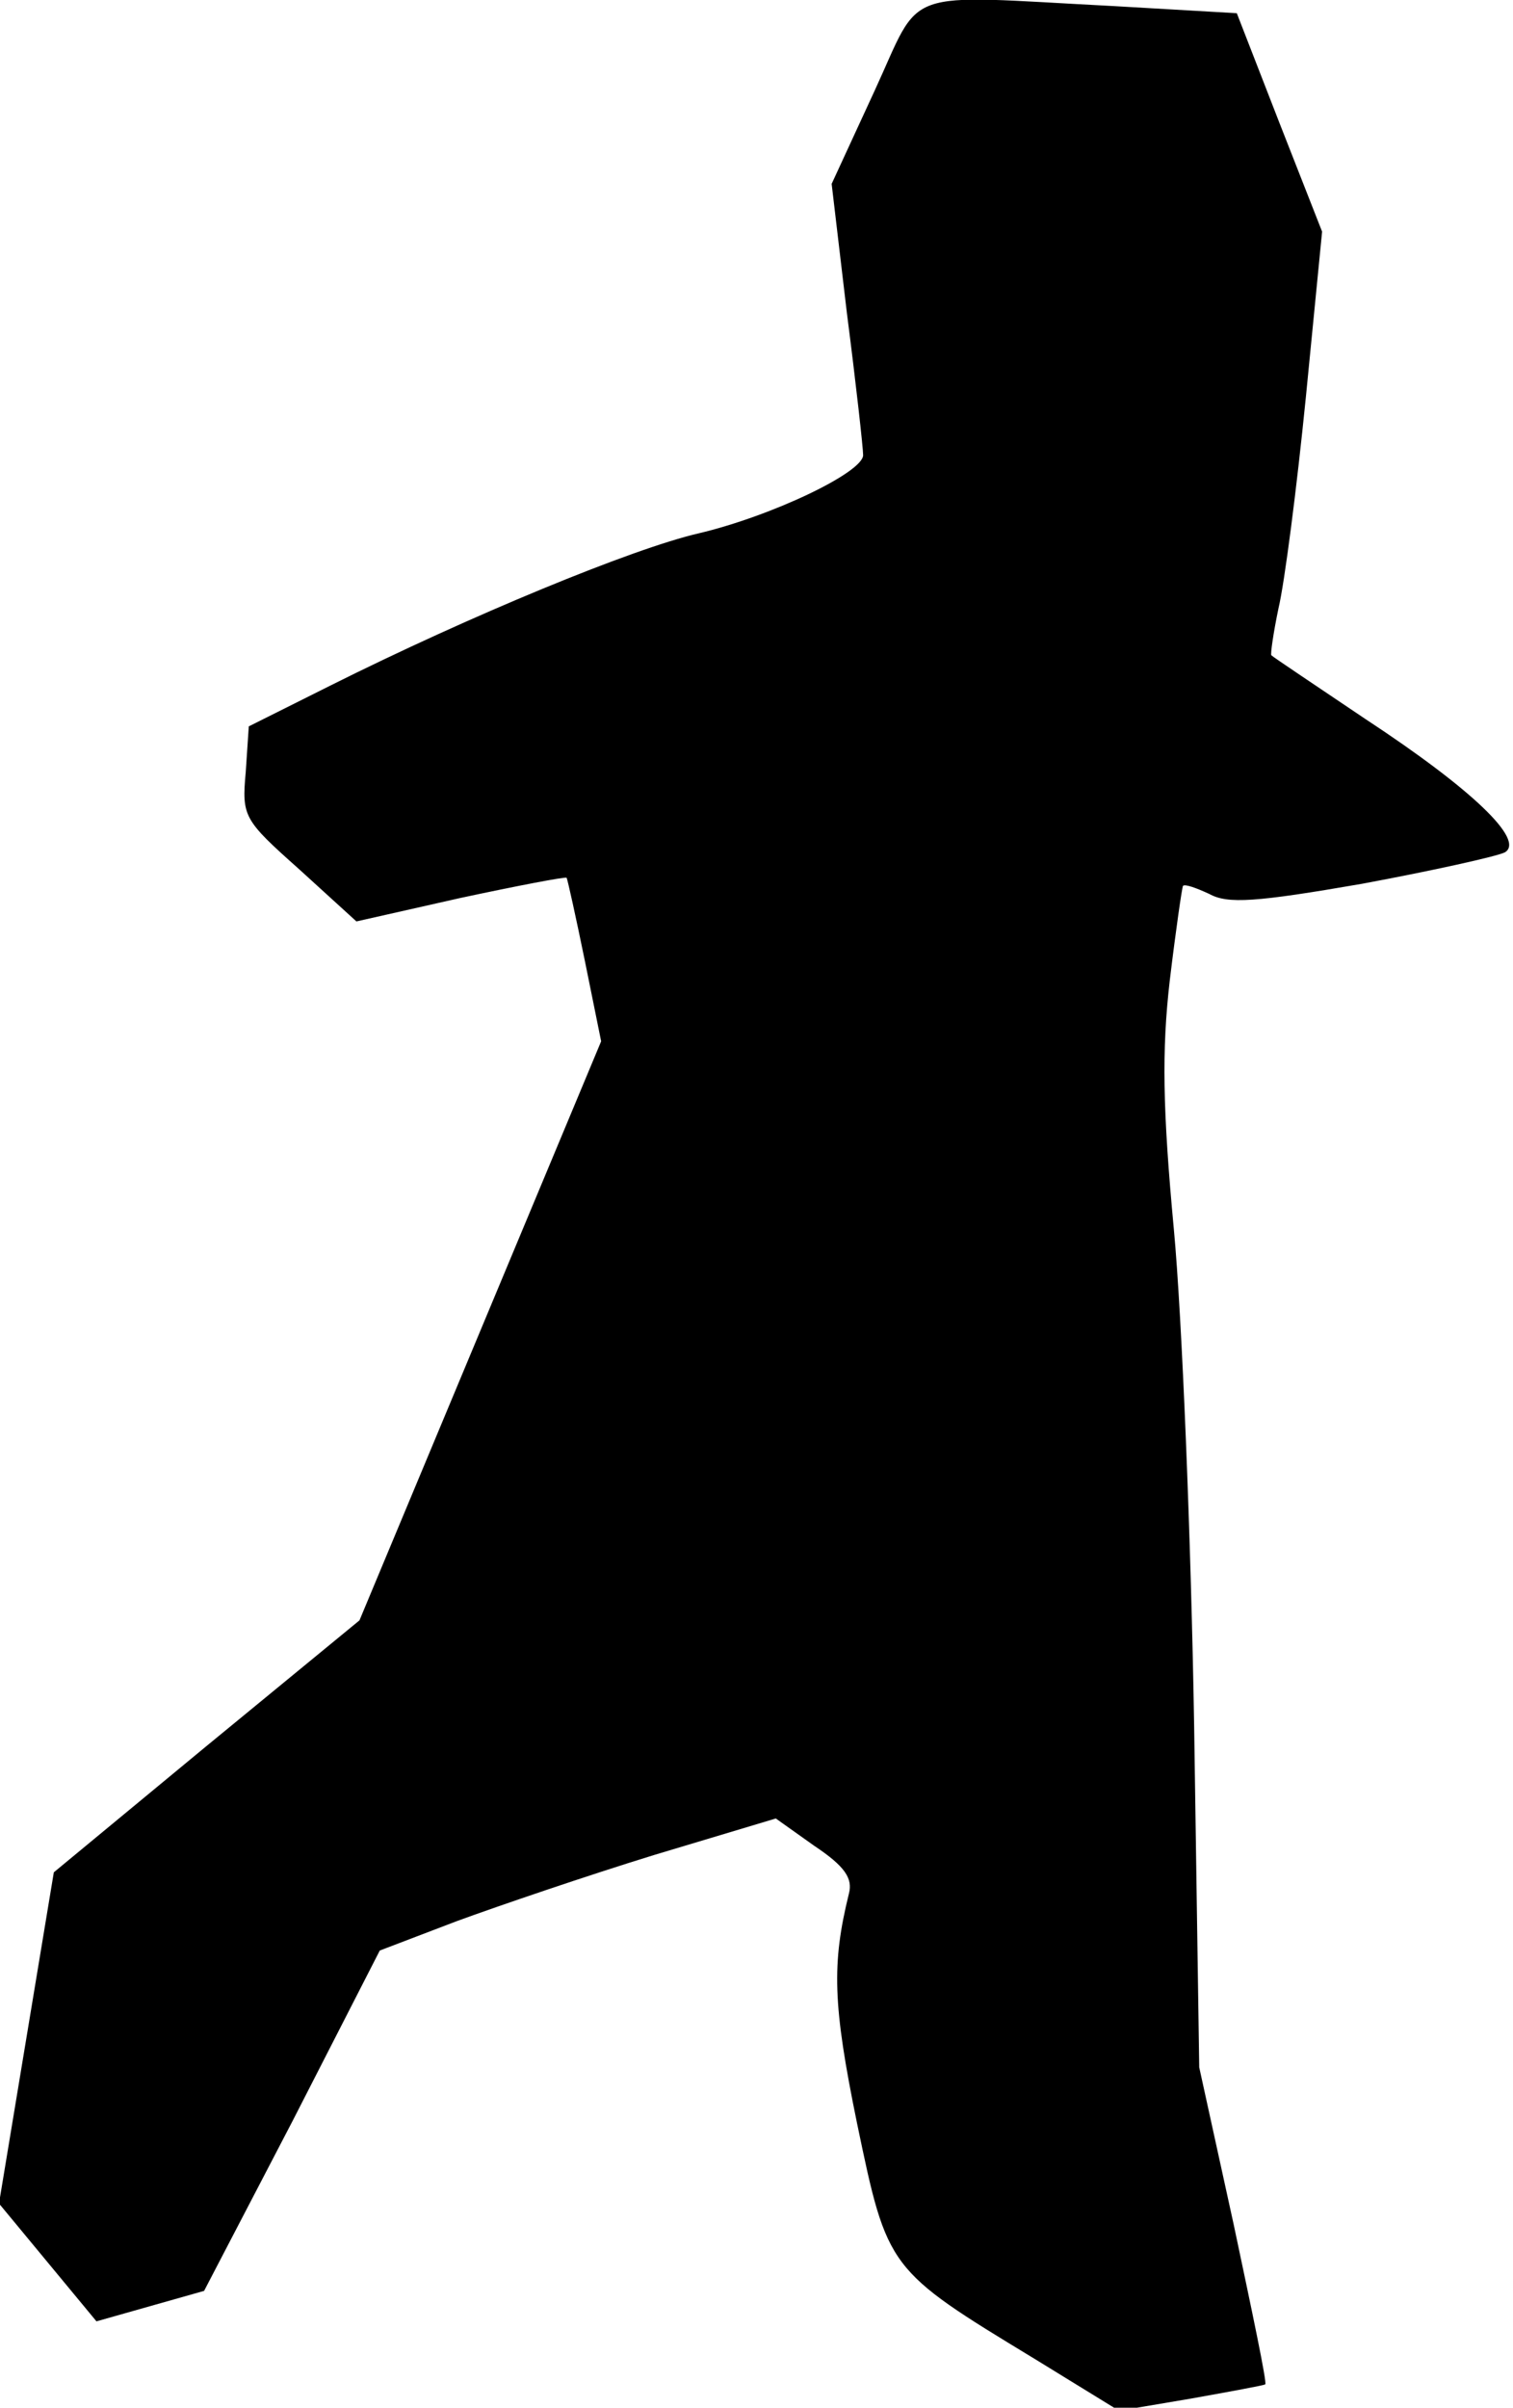 <?xml version="1.0" standalone="no"?>
<!DOCTYPE svg PUBLIC "-//W3C//DTD SVG 20010904//EN"
 "http://www.w3.org/TR/2001/REC-SVG-20010904/DTD/svg10.dtd">
<svg version="1.0" xmlns="http://www.w3.org/2000/svg"
 width="149pt" height="237pt" viewBox="0 0 149 237"
 preserveAspectRatio="xMidYMid meet">
<g transform="translate(0,237) scale(0.1,-0.1)"
fill="#000000" stroke="none">
<path fill="#000000" stroke="none" d="M861 2280 l-42 -91 15 -127 c9 -70 16
-133 16 -140 0 -17 -90 -60 -162 -77 -65 -15 -225 -81 -363 -150 l-80 -40 -3
-45 c-4 -44 -2 -47 53 -96 l56 -51 102 23 c56 12 103 21 105 20 1 -2 9 -38 18
-82 l16 -79 -119 -285 -119 -285 -151 -124 -150 -124 -27 -163 -27 -163 48
-58 48 -58 53 15 53 15 87 167 86 168 76 29 c41 15 129 45 194 65 l120 36 38
-27 c30 -20 38 -32 34 -47 -17 -69 -16 -109 8 -226 30 -144 30 -144 175 -232
l83 -51 71 12 c39 7 72 13 73 14 2 1 -13 72 -31 157 l-34 155 -5 335 c-3 184
-12 405 -20 490 -11 118 -12 176 -4 245 6 50 12 91 13 93 2 2 13 -2 26 -8 18
-10 46 -8 150 10 70 13 133 27 141 31 20 12 -32 62 -137 131 -49 33 -91 61
-93 63 -1 1 2 22 7 46 6 25 18 118 27 208 l16 163 -42 107 -42 108 -121 7
c-213 11 -188 20 -236 -84z"/>
</g>
</svg>

